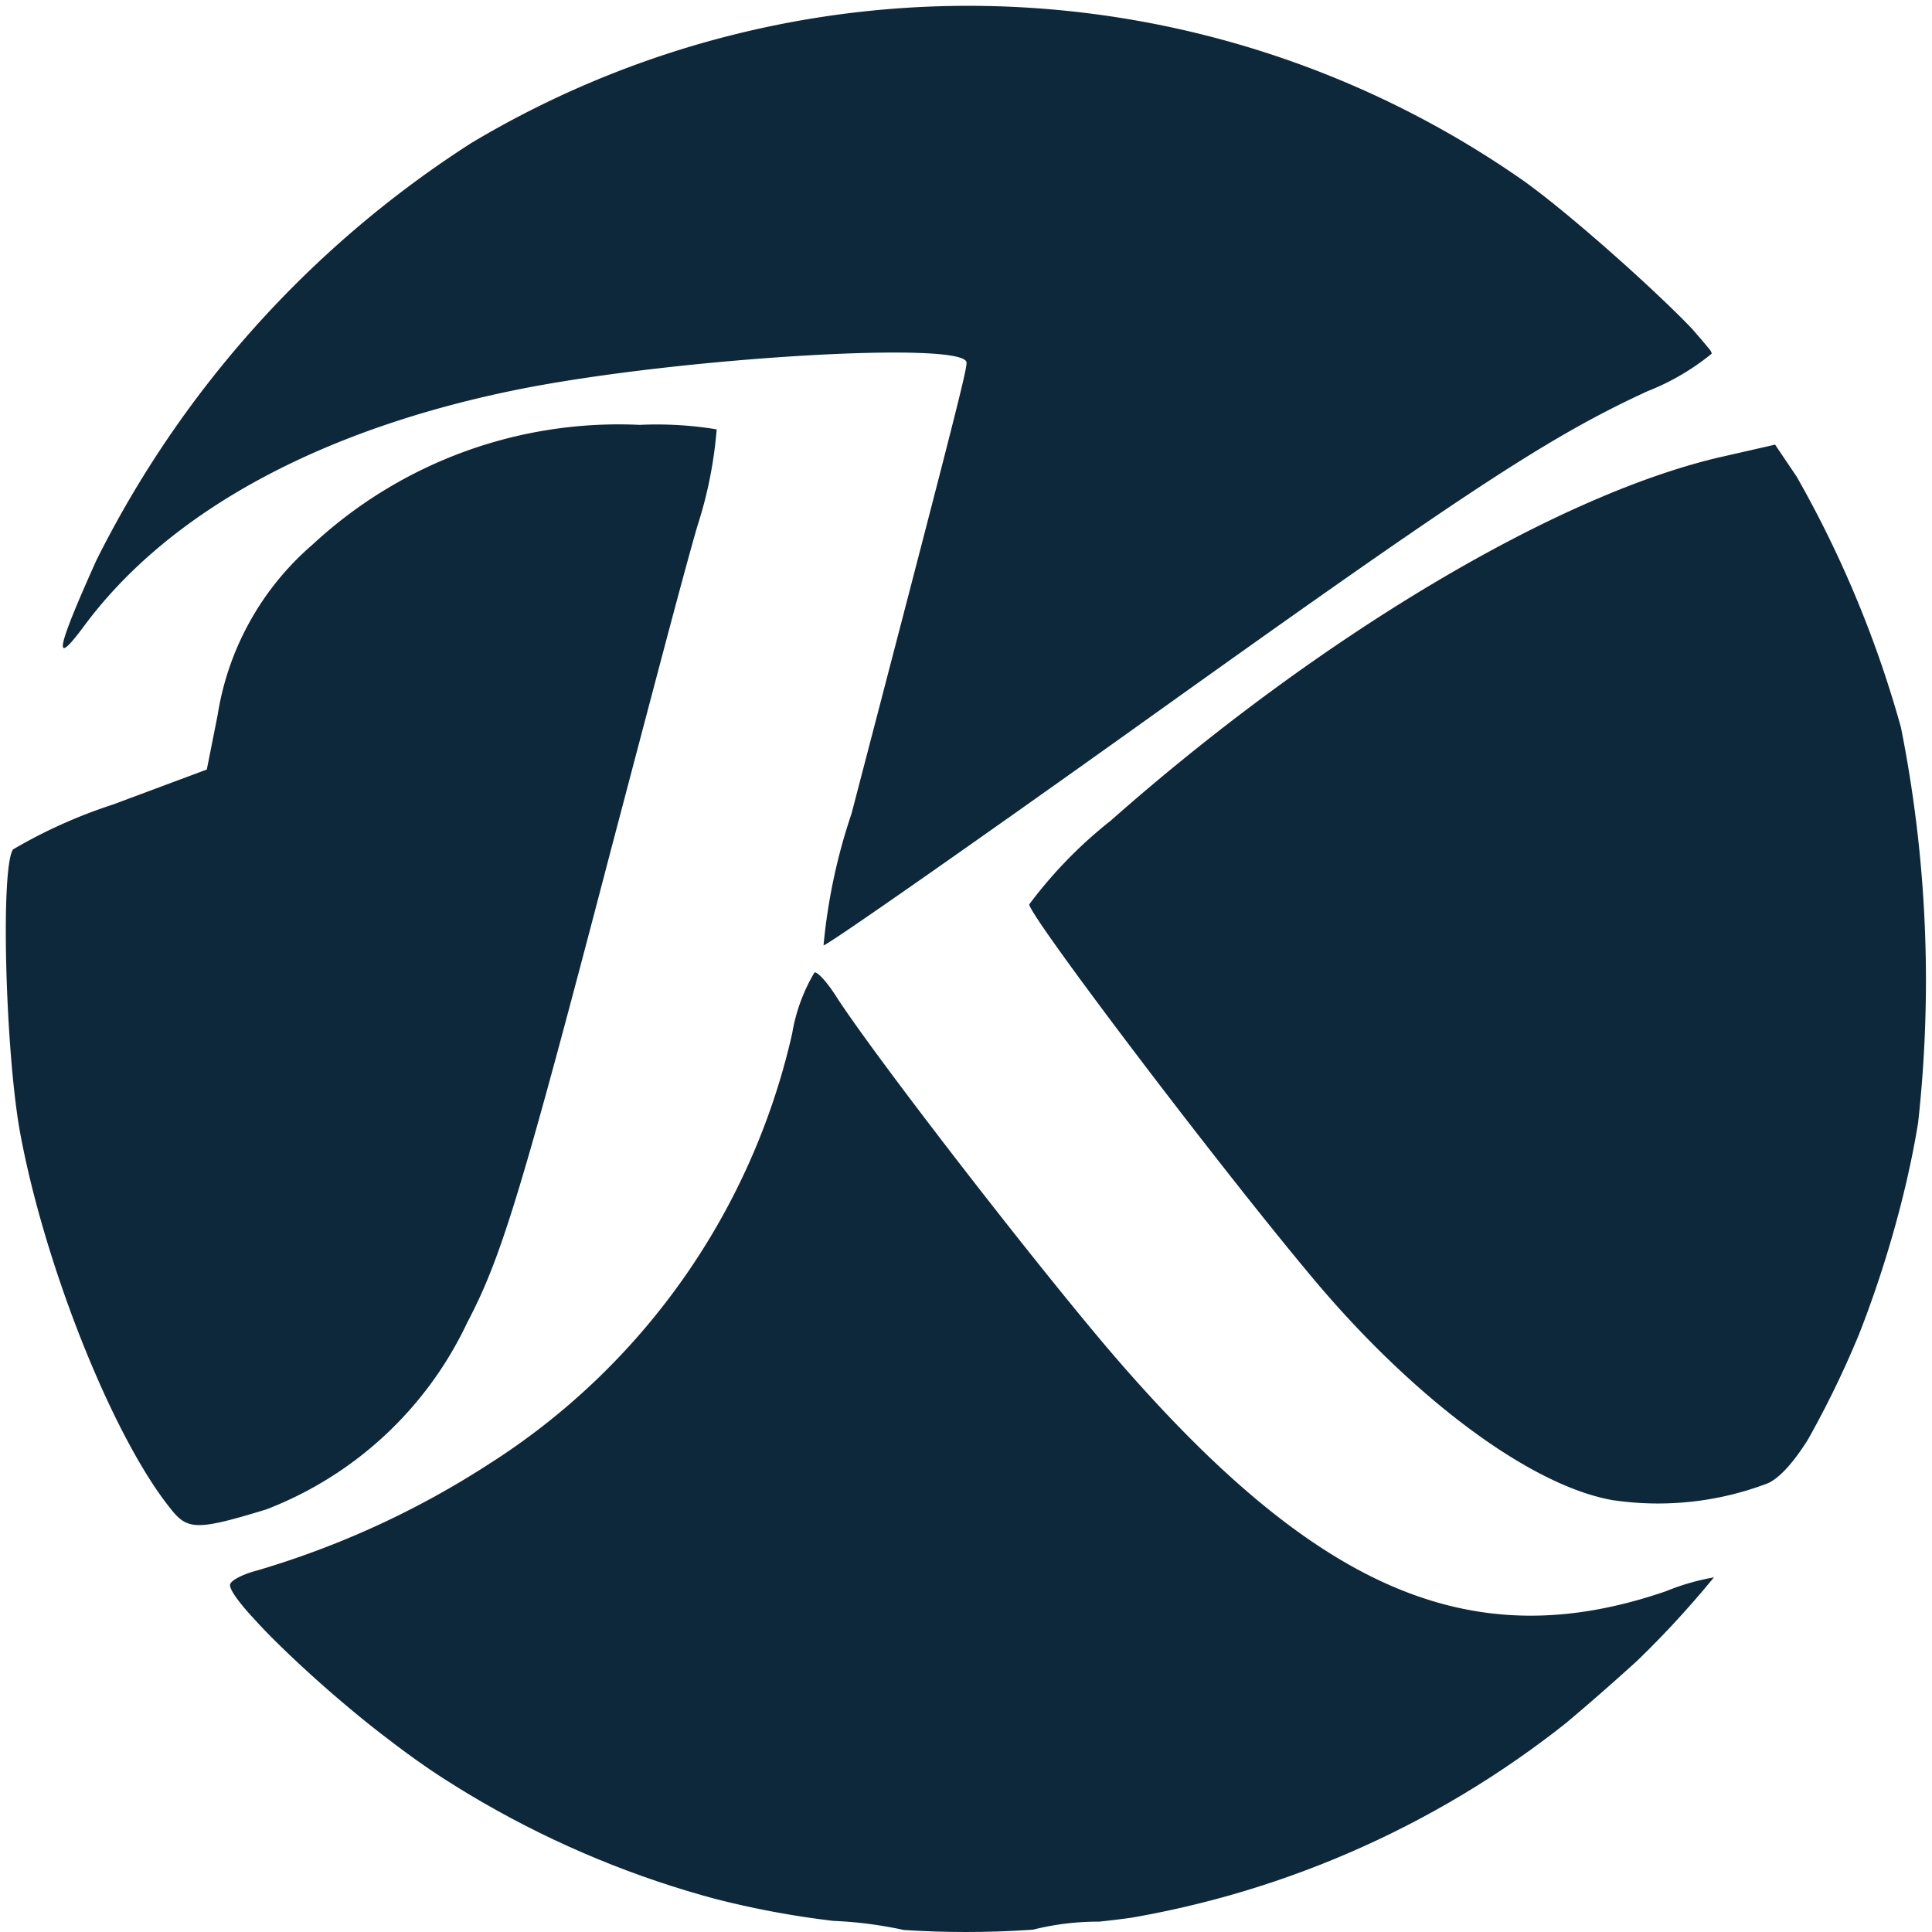 <svg xmlns="http://www.w3.org/2000/svg" width="58" height="58" viewBox="0 0 58 58">
    <defs>
        <clipPath id="ary0qi83ma">
            <circle data-name="타원 282" cx="29" cy="29" r="29" transform="translate(1003.826 621.826)" style="fill:#fff;stroke:#707070"/>
        </clipPath>
    </defs>
    <g data-name="그룹 6889" transform="translate(-1003.826 -621.826)" style="clip-path:url(#ary0qi83ma)">
        <path data-name="패스 7440" d="M51.314 34.237a12.388 12.388 0 0 0-2.646-.4 27.056 27.056 0 0 1-13.309-5.416c-2.186-1.648-4.8-4.182-4.8-4.664 0-.135.381-.325.807-.437a26.615 26.615 0 0 0 6.934-3.177A20.743 20.743 0 0 0 47.435 7.2a5.281 5.281 0 0 1 .673-1.839c.112 0 .4.325.673.762 1.244 1.906 5.987 8.028 8.275 10.7 6.122 7.12 10.786 9.116 16.605 7.12a7 7 0 0 1 1.559-.437c.224.247-4.9 4.877-6.57 5.954a25.9 25.9 0 0 1-12 4.4 8.035 8.035 0 0 0-2.534.4 4.76 4.76 0 0 1-2.802-.023z" transform="translate(980.172 645.655)" style="fill:#0d283a"/>
        <path data-name="패스 7441" d="M34.862 36.381c-1.727-2.186-3.745-7.277-4.474-11.235-.437-2.4-.594-7.927-.213-8.5a15.2 15.2 0 0 1 2.994-1.346l2.825-1.054.325-1.637a8.5 8.5 0 0 1 2.859-5.124A13.5 13.5 0 0 1 48.99 3.9a11 11 0 0 1 2.31.135 12.731 12.731 0 0 1-.583 2.915c-.437 1.5-1.57 5.842-2.568 9.62C45.424 27 44.83 28.914 43.81 30.853a11.058 11.058 0 0 1-6.032 5.606c-2.13.65-2.377.628-2.915-.078" transform="translate(974.041 630.681)" style="fill:#0d283a"/>
        <path data-name="패스 7442" d="M50.27 35.649c-2.455-.4-5.954-2.994-8.981-6.582C38.351 25.569 32.7 18.1 32.7 17.754a13.418 13.418 0 0 1 2.444-2.512C41.4 9.715 48.487 5.488 53.42 4.333l1.67-.381.65.964a33.174 33.174 0 0 1 3.128 7.523 38.84 38.84 0 0 1 .517 11.861c-.729 4.552-3.05 10.158-4.507 10.831a9.24 9.24 0 0 1-4.608.516" transform="translate(1002.025 631.222)" style="fill:#0d283a"/>
        <path data-name="패스 7443" d="M53.79 27.026c3.016-11.56 3.453-13.264 3.453-13.533 0-.673-8.6-.157-13.376.785-5.976 1.188-10.562 3.666-13.118 7.12-.953 1.289-.841.718.37-1.973A31.682 31.682 0 0 1 42.387 6.889 29.079 29.079 0 0 1 73.95 8.021c1.783 1.267 5.662 4.821 5.662 5.2a7.241 7.241 0 0 1-1.94 1.132c-2.994 1.382-5.472 3.019-15.394 10.117-5.012 3.577-9.216 6.514-9.329 6.514a17.378 17.378 0 0 1 .841-3.958" transform="translate(975.6 619.223)" style="fill:#0d283a"/>
    </g>
</svg>
